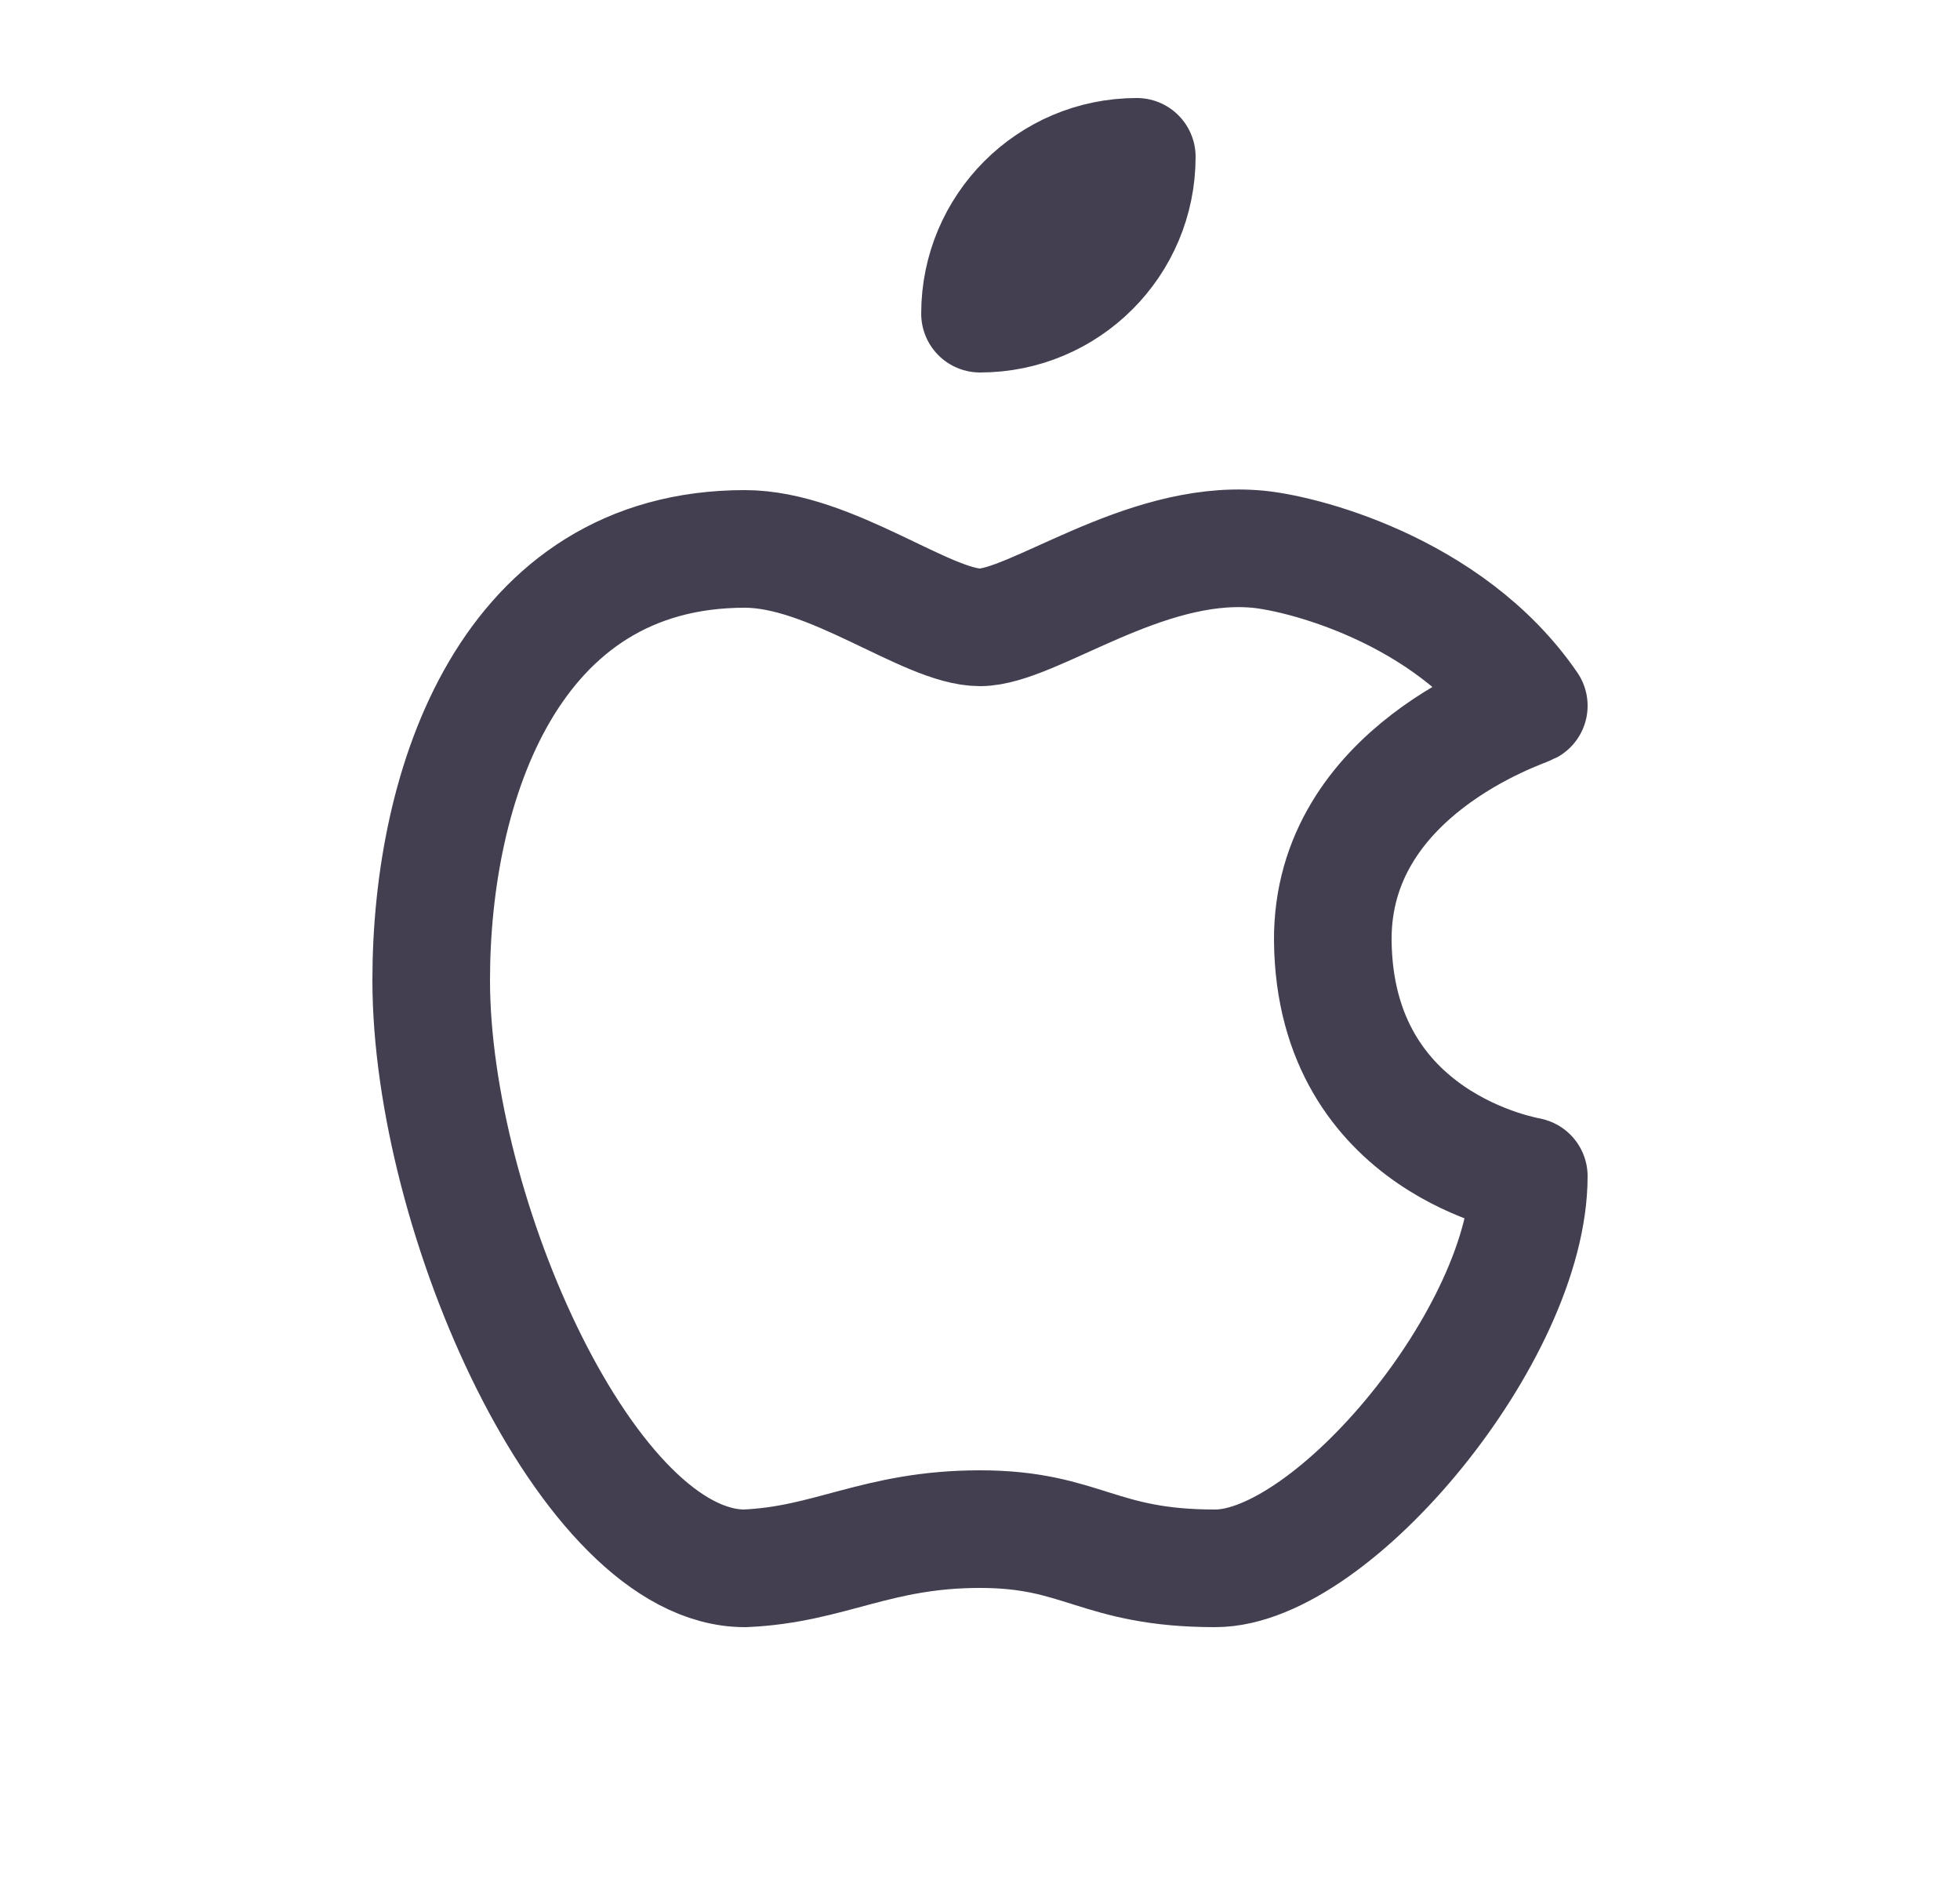 <svg width="25" height="24" viewBox="0 0 25 24" fill="none" xmlns="http://www.w3.org/2000/svg">
<path fill-rule="evenodd" clip-rule="evenodd" d="M9.5 7C6.5 7 5.5 10 5.5 12.5C5.5 15.5 7.5 20 9.5 20C10.588 19.954 11.179 19.5 12.5 19.5C13.812 19.5 14 20 15.5 20C17 20 19.5 17 19.5 15C19.472 14.99 17.028 14.597 17 12C16.981 9.83 19.416 9.046 19.5 9C18.477 7.508 16.549 7.037 16 7C14.567 6.889 13.17 8 12.5 8C11.82 8 10.6 7 9.5 7Z" stroke="#2F2B3D" stroke-opacity="0.9" stroke-width="1.5" stroke-linecap="round" stroke-linejoin="round"/>
<path d="M12.5 4C13.605 4 14.5 3.105 14.5 2C13.395 2 12.5 2.895 12.5 4" stroke="#2F2B3D" stroke-opacity="0.9" stroke-width="1.5" stroke-linecap="round" stroke-linejoin="round"/>
</svg>
